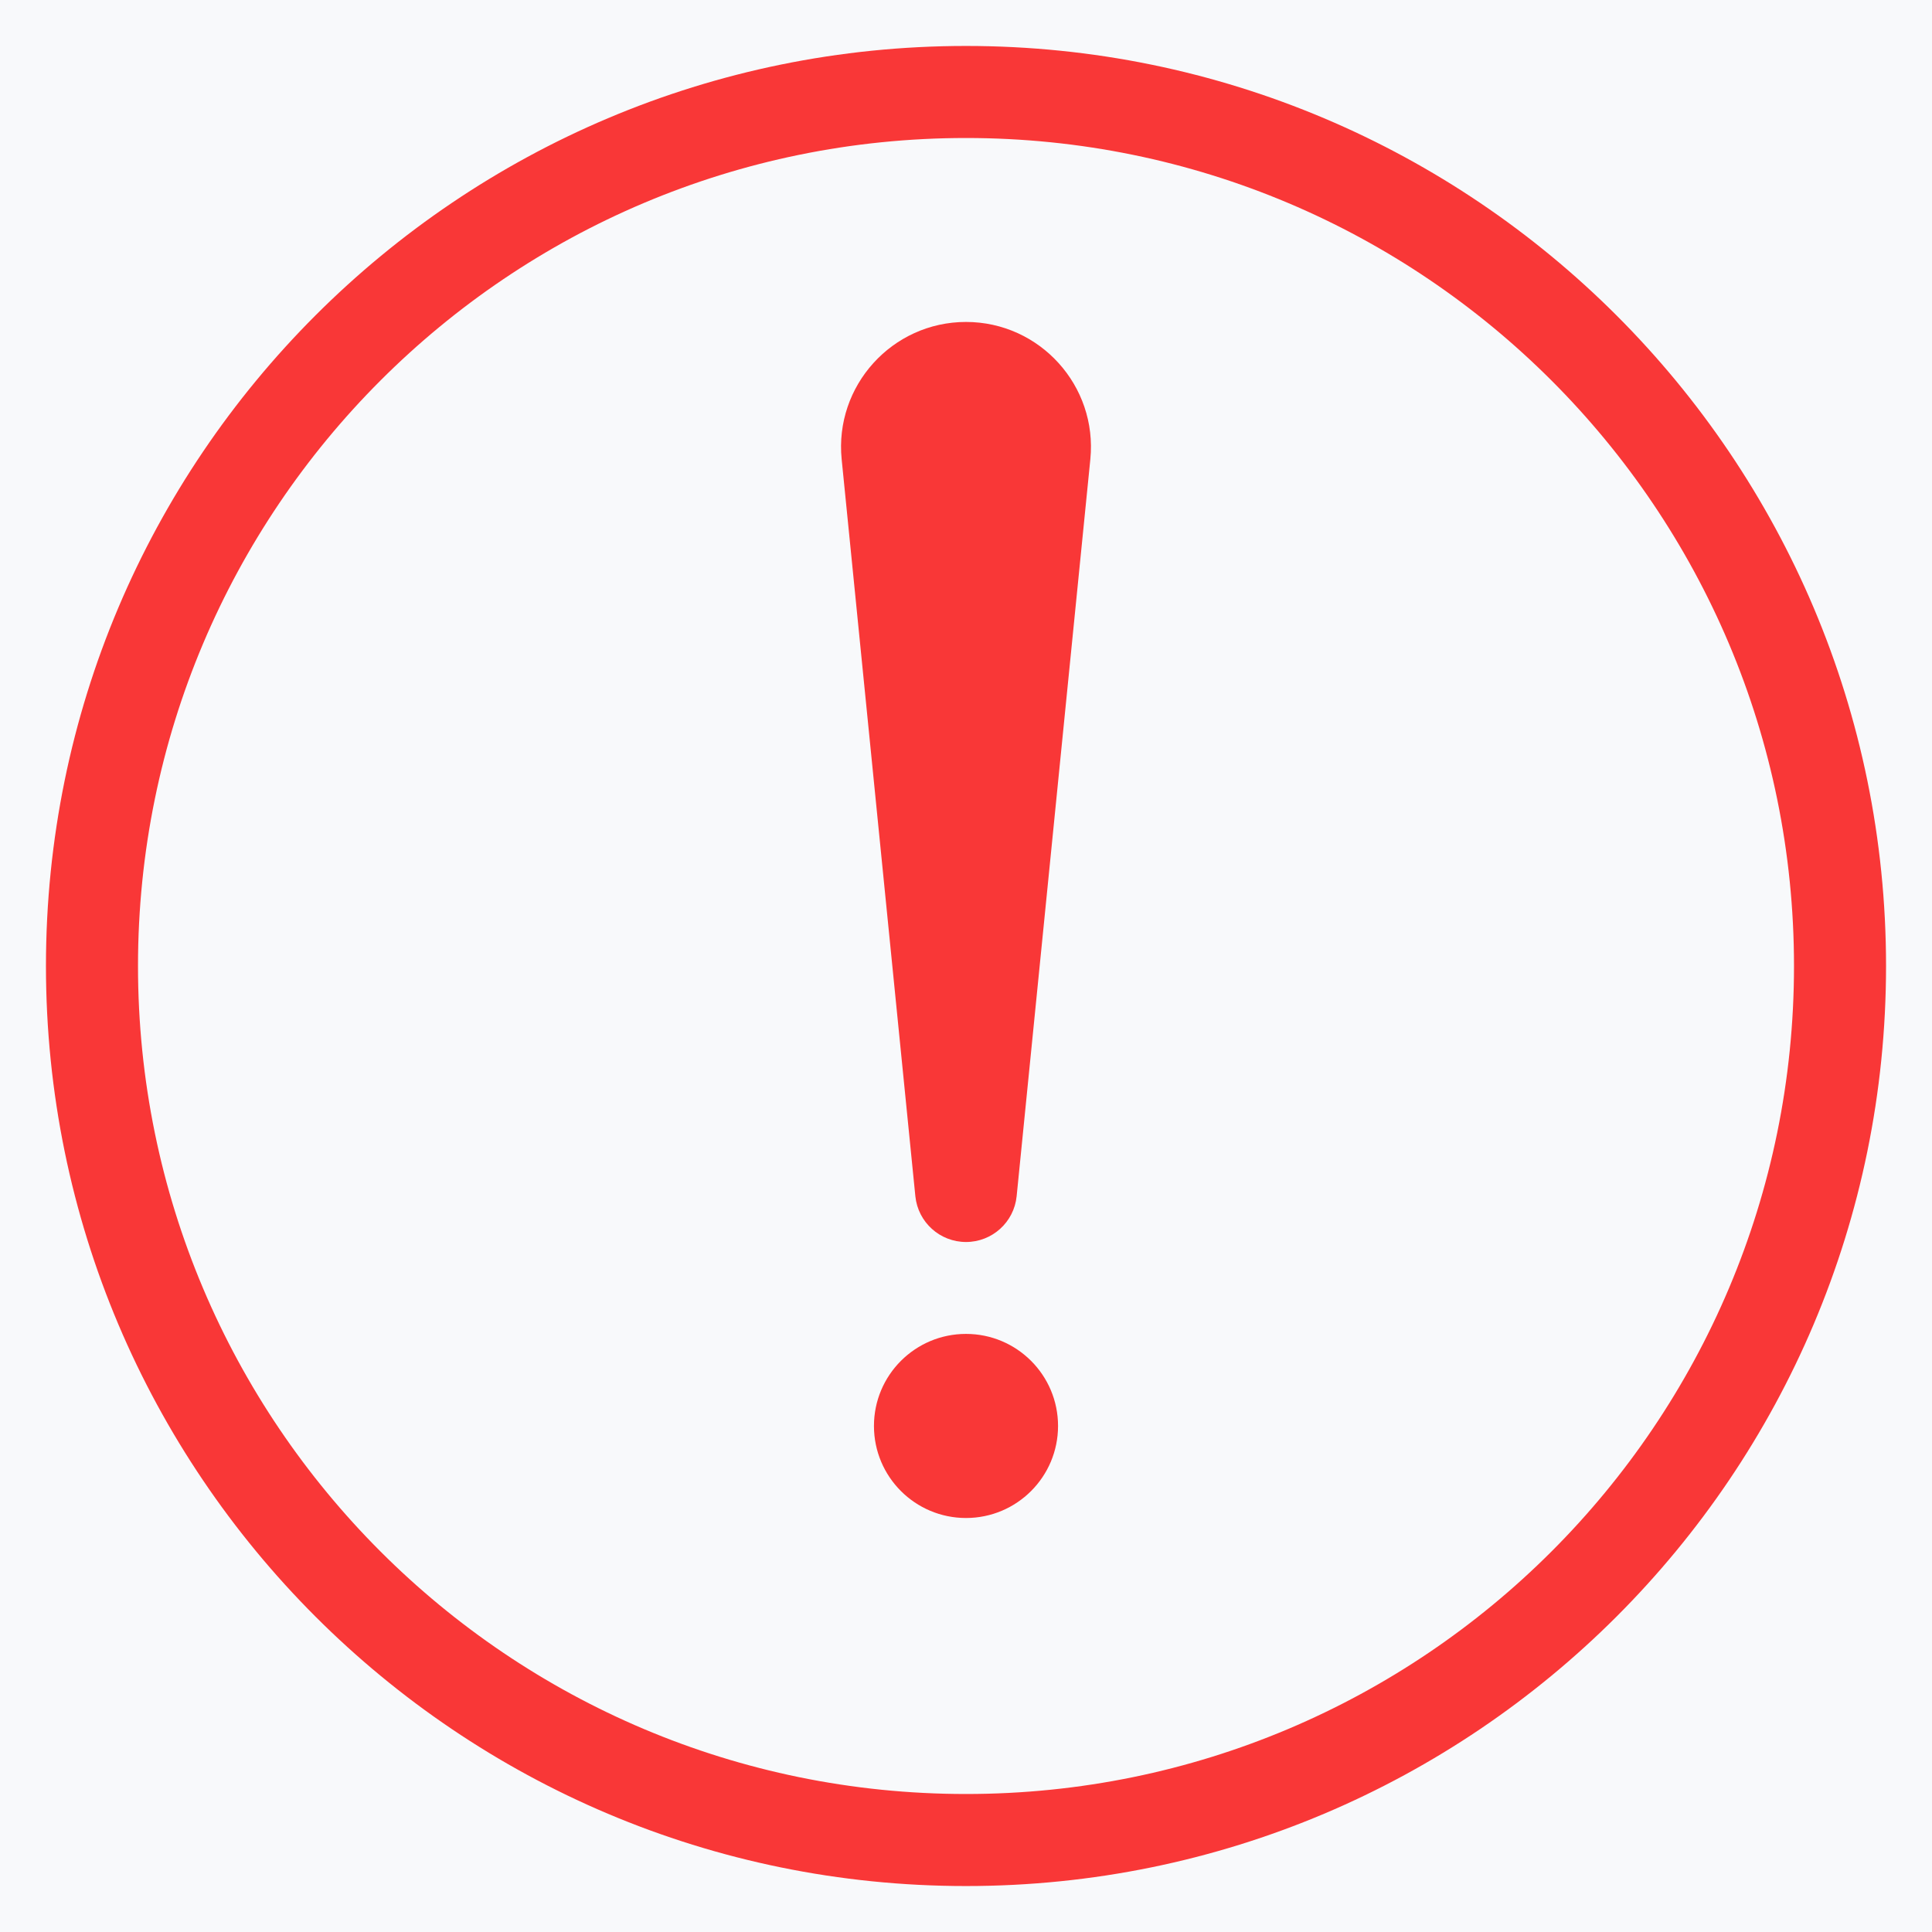 <svg width="14" height="14" viewBox="0 0 14 14" fill="none" xmlns="http://www.w3.org/2000/svg">
<rect width="14" height="14" fill="#F5F5F5"/>
<rect width="1045" height="1171" transform="translate(-54 -1074)" fill="white"/>
<rect x="-11" y="-11" width="959" height="39" rx="4" fill="#F8F9FB"/>
<path fill-rule="evenodd" clip-rule="evenodd" d="M7 13C10.314 13 13 10.314 13 7C13 3.686 10.314 1 7 1C3.686 1 1 3.686 1 7C1 10.314 3.686 13 7 13ZM7 13.667C10.682 13.667 13.667 10.682 13.667 7C13.667 3.318 10.682 0.333 7 0.333C3.318 0.333 0.333 3.318 0.333 7C0.333 10.682 3.318 13.667 7 13.667Z" fill="#F93737"/>
<path d="M6.633 8.668L6.099 3.328C6.046 2.796 6.465 2.333 7 2.333C7.535 2.333 7.954 2.796 7.901 3.328L7.367 8.668C7.348 8.857 7.189 9 7 9C6.811 9 6.652 8.857 6.633 8.668Z" fill="#F93737"/>
<circle cx="7" cy="10.333" r="0.667" fill="#F93737"/>
</svg>
